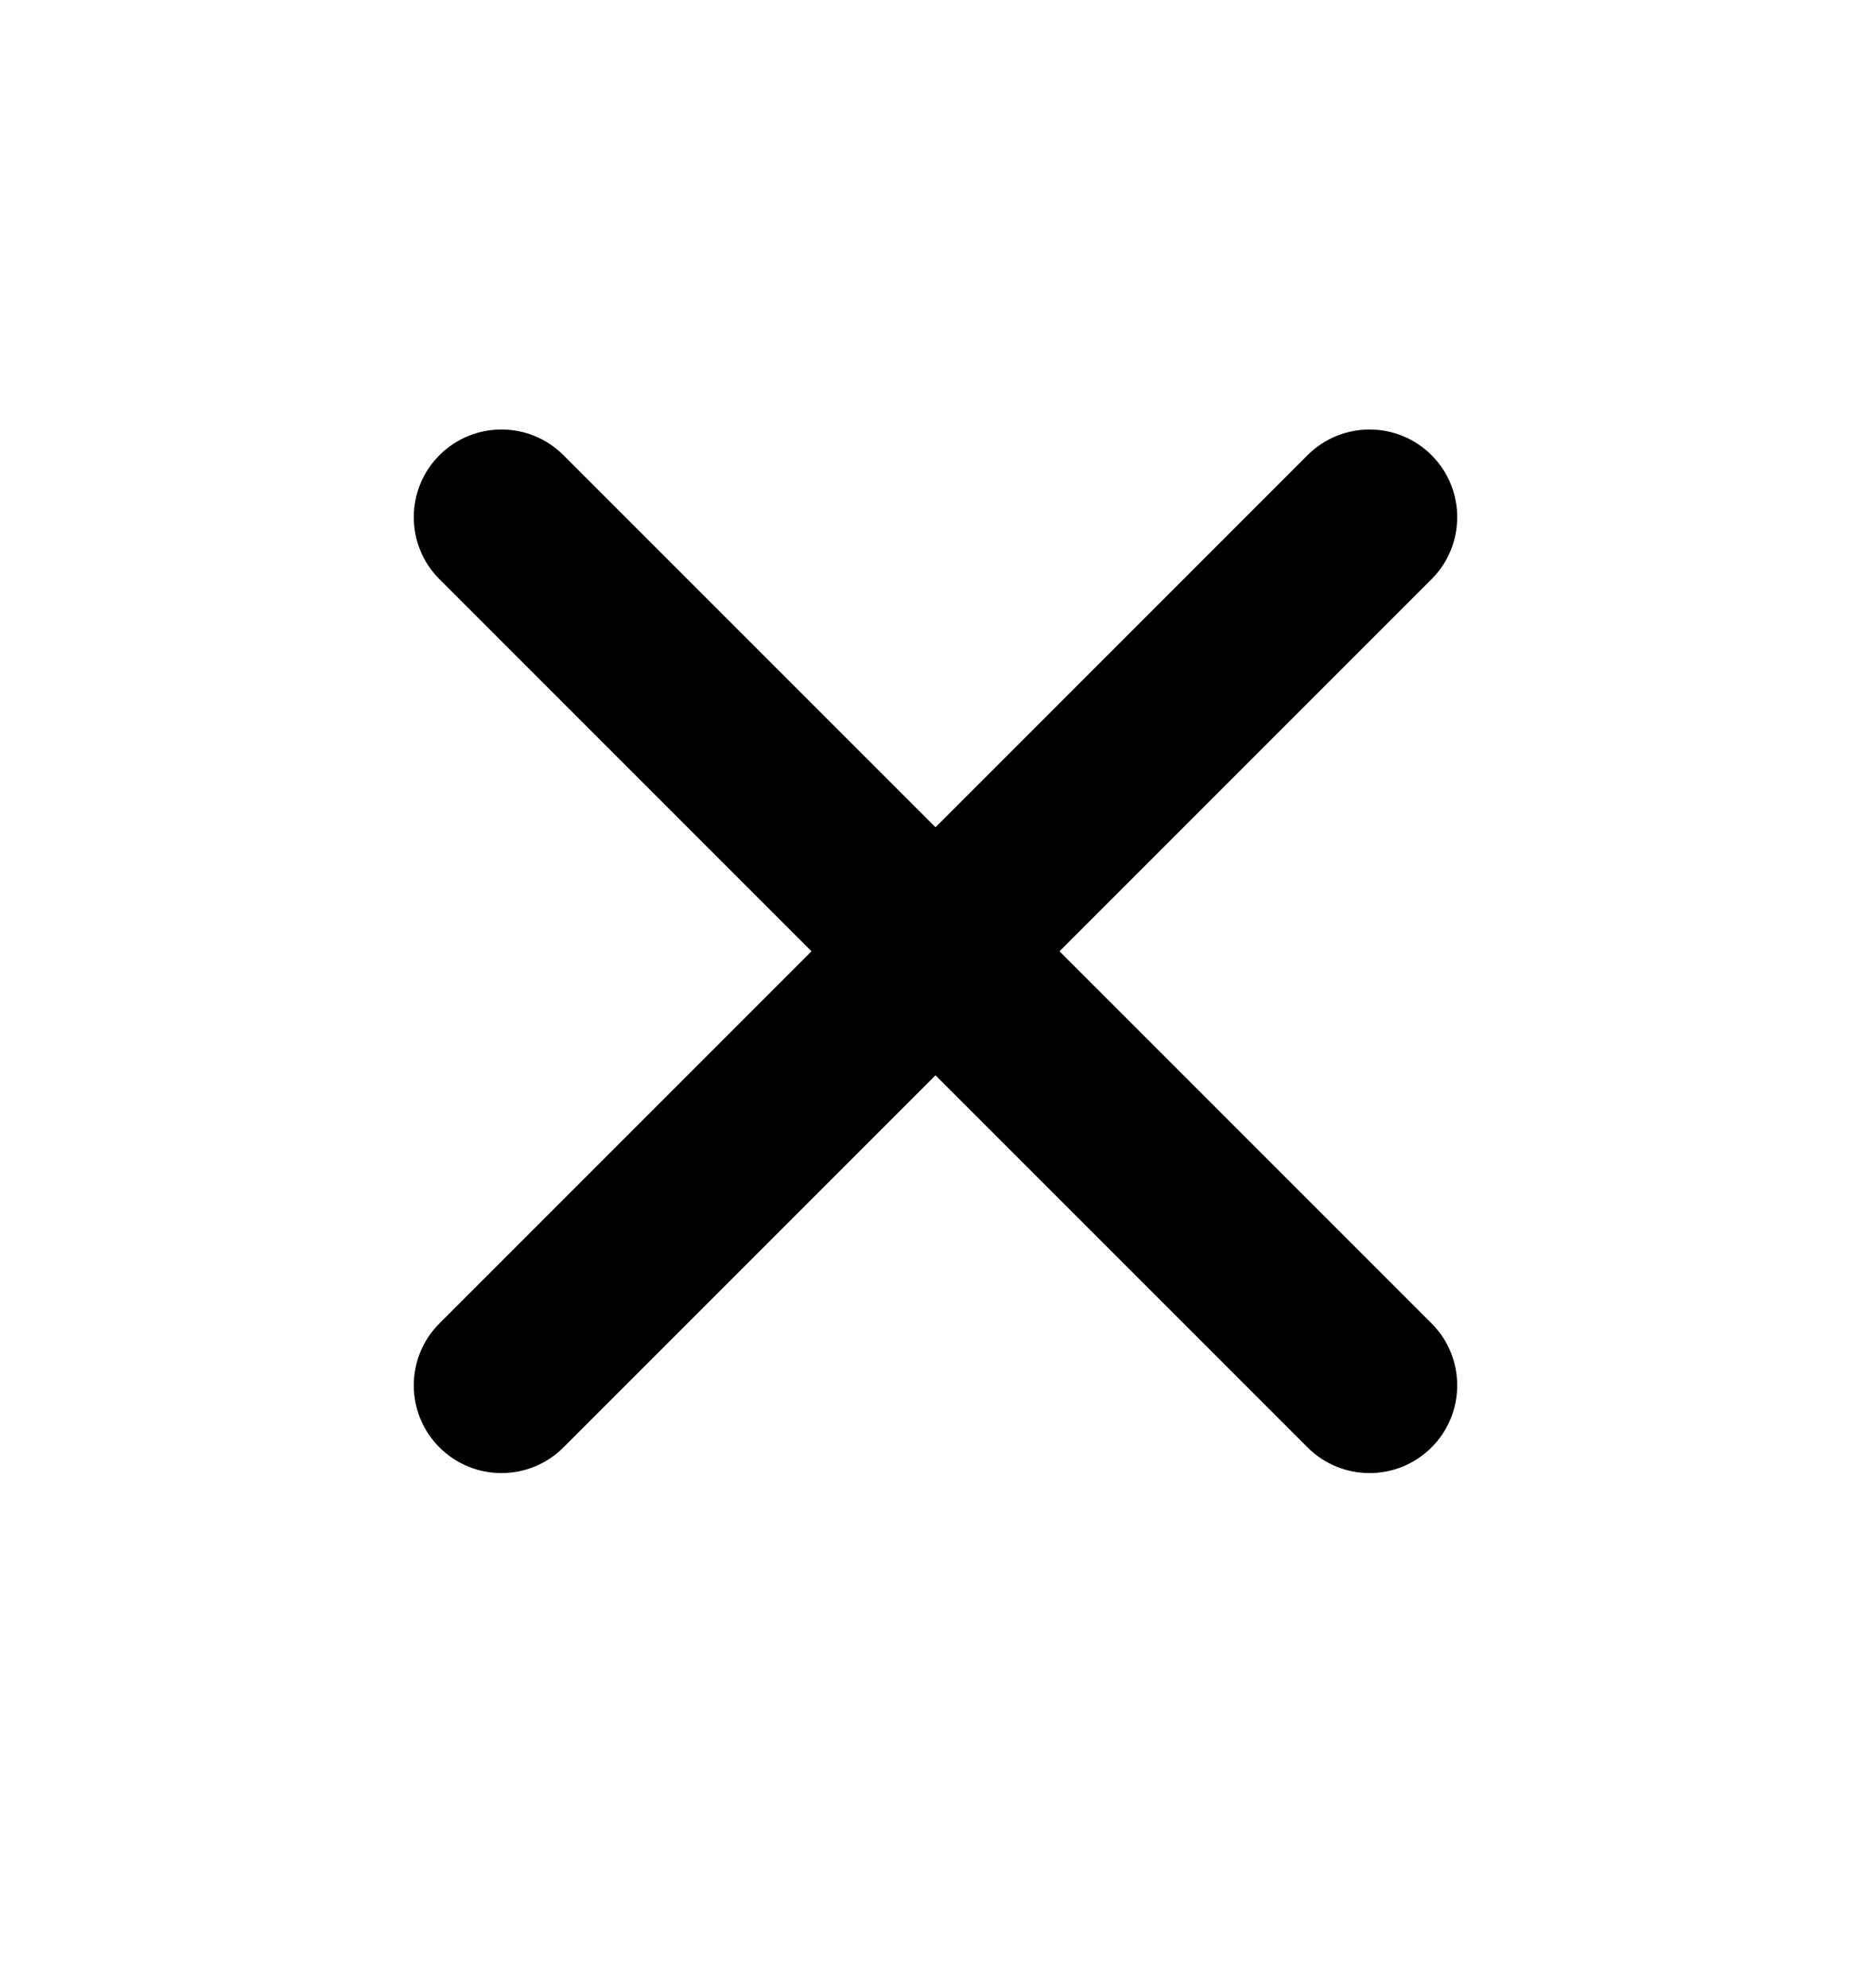 <svg width="16" height="17" viewBox="0 0 16 17" shape-rendering="geometricPrecision" xmlns="http://www.w3.org/2000/svg" xmlns:xlink="http://www.w3.org/1999/xlink"><g><path d="M0 0L16 0L16 16L0 16L0 0Z" shape-rendering="geometricPrecision" fill="#000000" fill-opacity="0" style="fill-rule:evenodd" transform="matrix(1 0 0 1 -0 0.136)"></path><path d="M6 0C5.586 0 5.25 0.336 5.25 0.75L5.25 5.25L0.75 5.25C0.336 5.25 0 5.586 0 6C0 6.414 0.336 6.75 0.75 6.75L5.25 6.75L5.25 11.25C5.25 11.664 5.586 12 6 12C6.414 12 6.75 11.664 6.75 11.25L6.75 6.75L11.25 6.75C11.664 6.75 12 6.414 12 6C12 5.586 11.664 5.25 11.25 5.25L6.75 5.25L6.75 0.75C6.75 0.336 6.414 0 6 0Z" shape-rendering="geometricPrecision" fill="#000000" style="fill-rule:evenodd" transform="matrix(0.707 0.707 -0.707 0.707 8 -0.35)"></path></g></svg>
